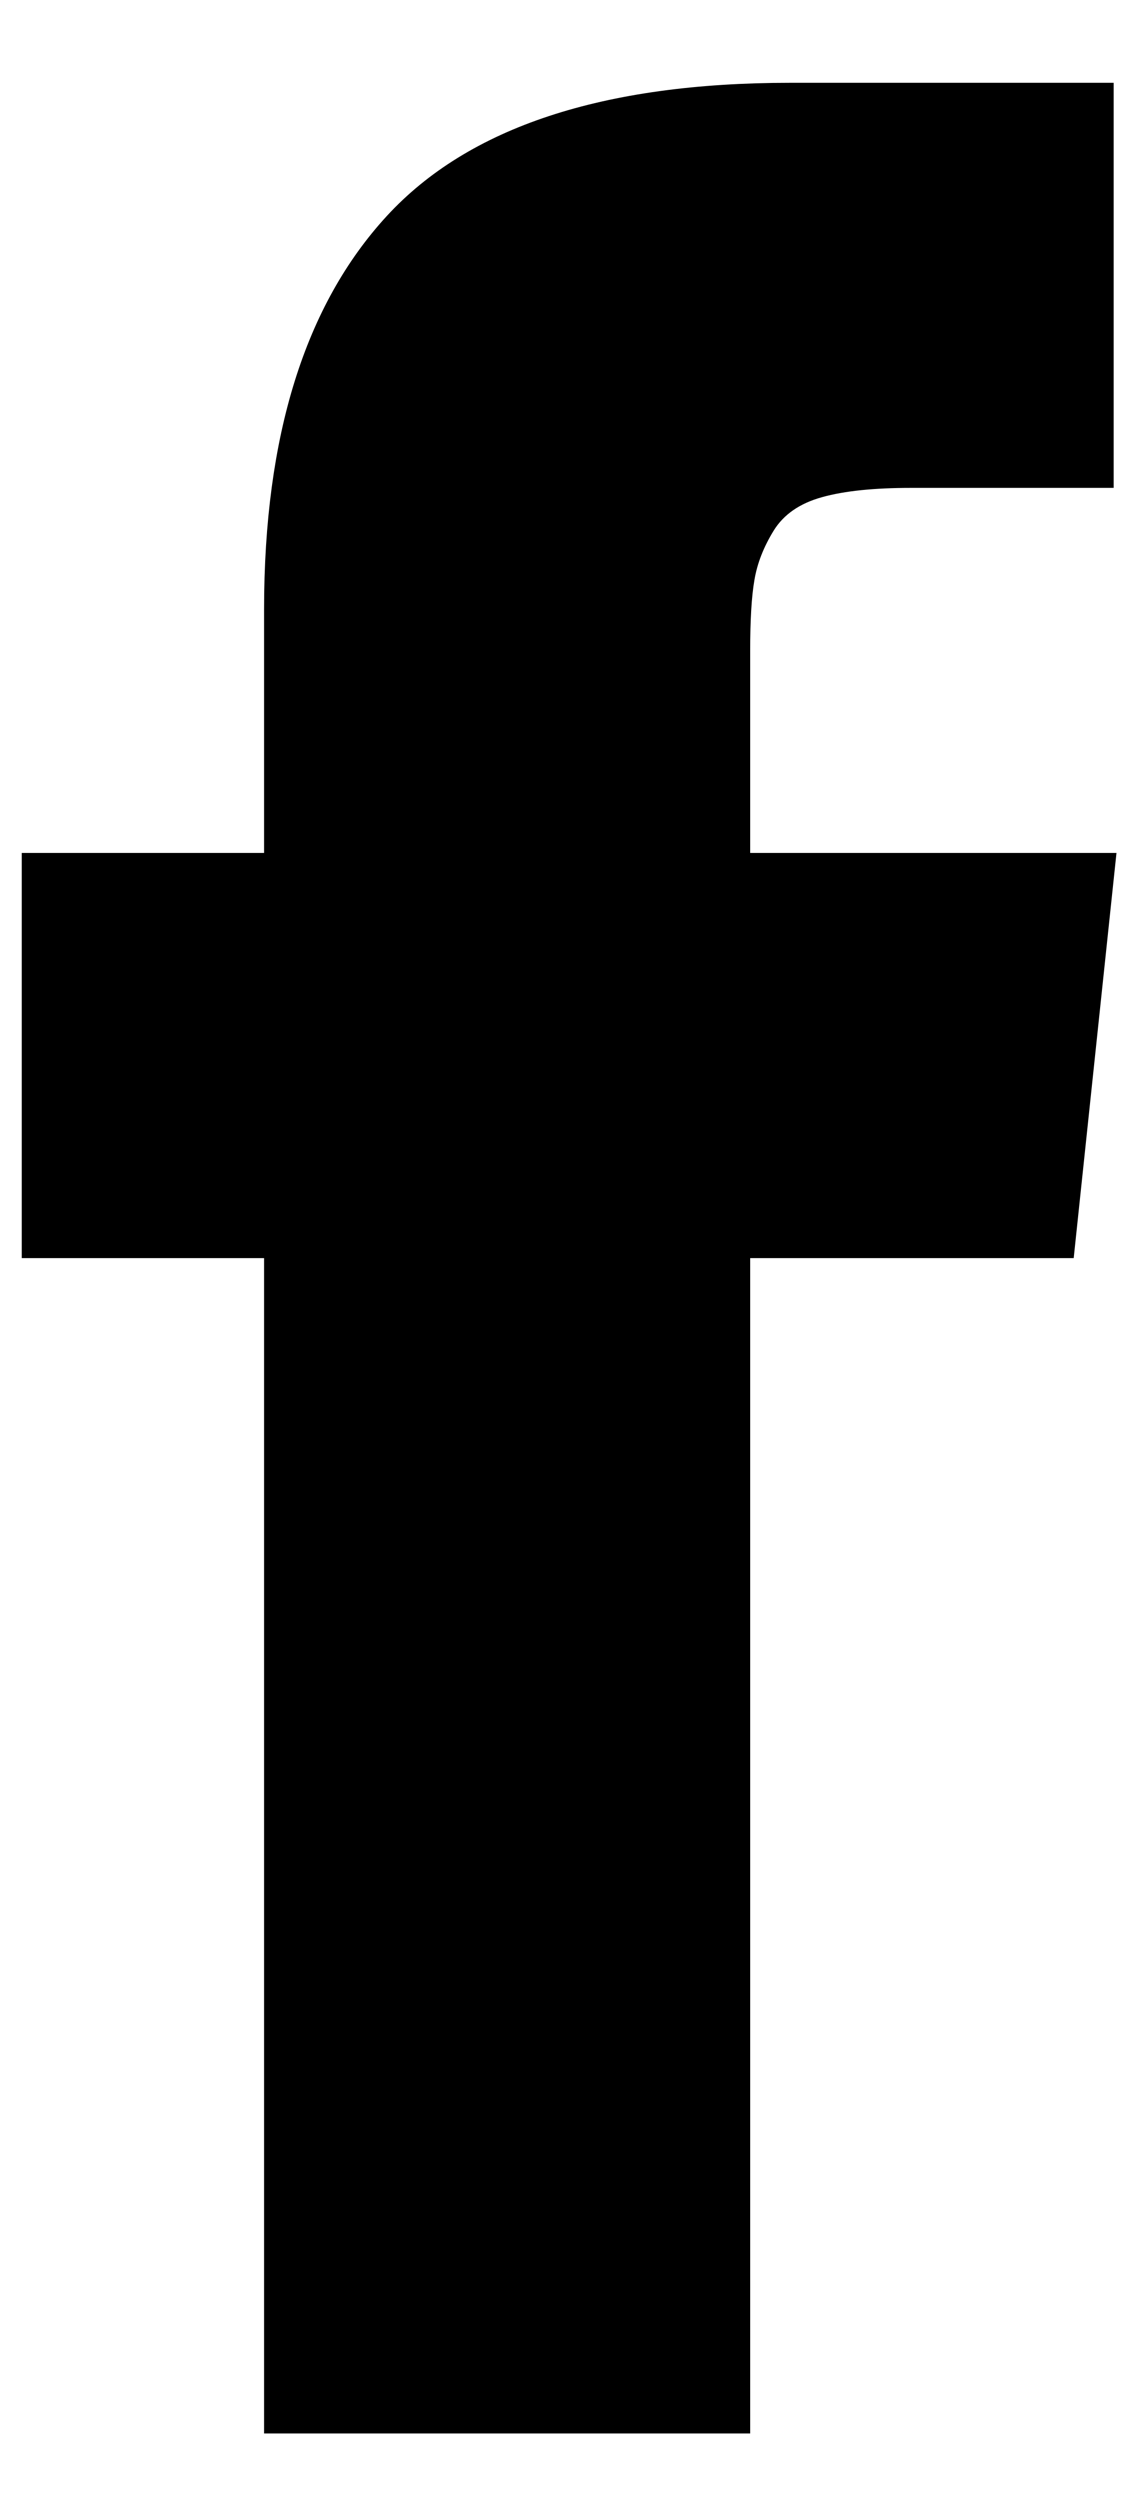 <?xml version="1.0" encoding="UTF-8" standalone="no"?>
<svg width="11px" height="24px" viewBox="0 0 11 24" version="1.1" xmlns="http://www.w3.org/2000/svg" xmlns:xlink="http://www.w3.org/1999/xlink" xmlns:sketch="http://www.bohemiancoding.com/sketch/ns">
    <!-- Generator: Sketch 3.4.4 (17249) - http://www.bohemiancoding.com/sketch -->
    <title>Shape</title>
    <desc>Created with Sketch.</desc>
    <defs></defs>
    <g id="Page-1" stroke="none" stroke-width="1" fill="none" fill-rule="evenodd" sketch:type="MSPage">
        <g id="Mock-Combo" sketch:type="MSArtboardGroup" transform="translate(-1137, -5066)" fill="#000000">
            <g id="Footer" sketch:type="MSLayerGroup" transform="translate(-23, 4018.5)">
                <g id="social-icons" transform="translate(1146.102, 1039.938)" sketch:type="MSShapeGroup">
                    <g id="facebook25">
                        <g id="Capa_1" transform="translate(14, 8)">
                            <g id="social-icons">
                                <path d="M7.105,5.807 C7.105,5.515 7.118,5.289 7.146,5.129 C7.173,4.969 7.235,4.812 7.331,4.656 C7.427,4.501 7.582,4.394 7.796,4.335 C8.011,4.275 8.296,4.246 8.653,4.246 L10.597,4.246 L10.597,0.357 L7.488,0.357 C5.69,0.357 4.398,0.783 3.613,1.637 C2.828,2.491 2.435,3.748 2.435,5.41 L2.435,7.751 L0.107,7.751 L0.107,11.641 L2.435,11.641 L2.435,22.925 L7.105,22.925 L7.105,11.641 L10.213,11.641 L10.624,7.751 L7.105,7.751 L7.105,5.807 Z" id="Shape"></path>
                            </g>
                        </g>
                    </g>
                </g>
            </g>
        </g>
    </g>
</svg>